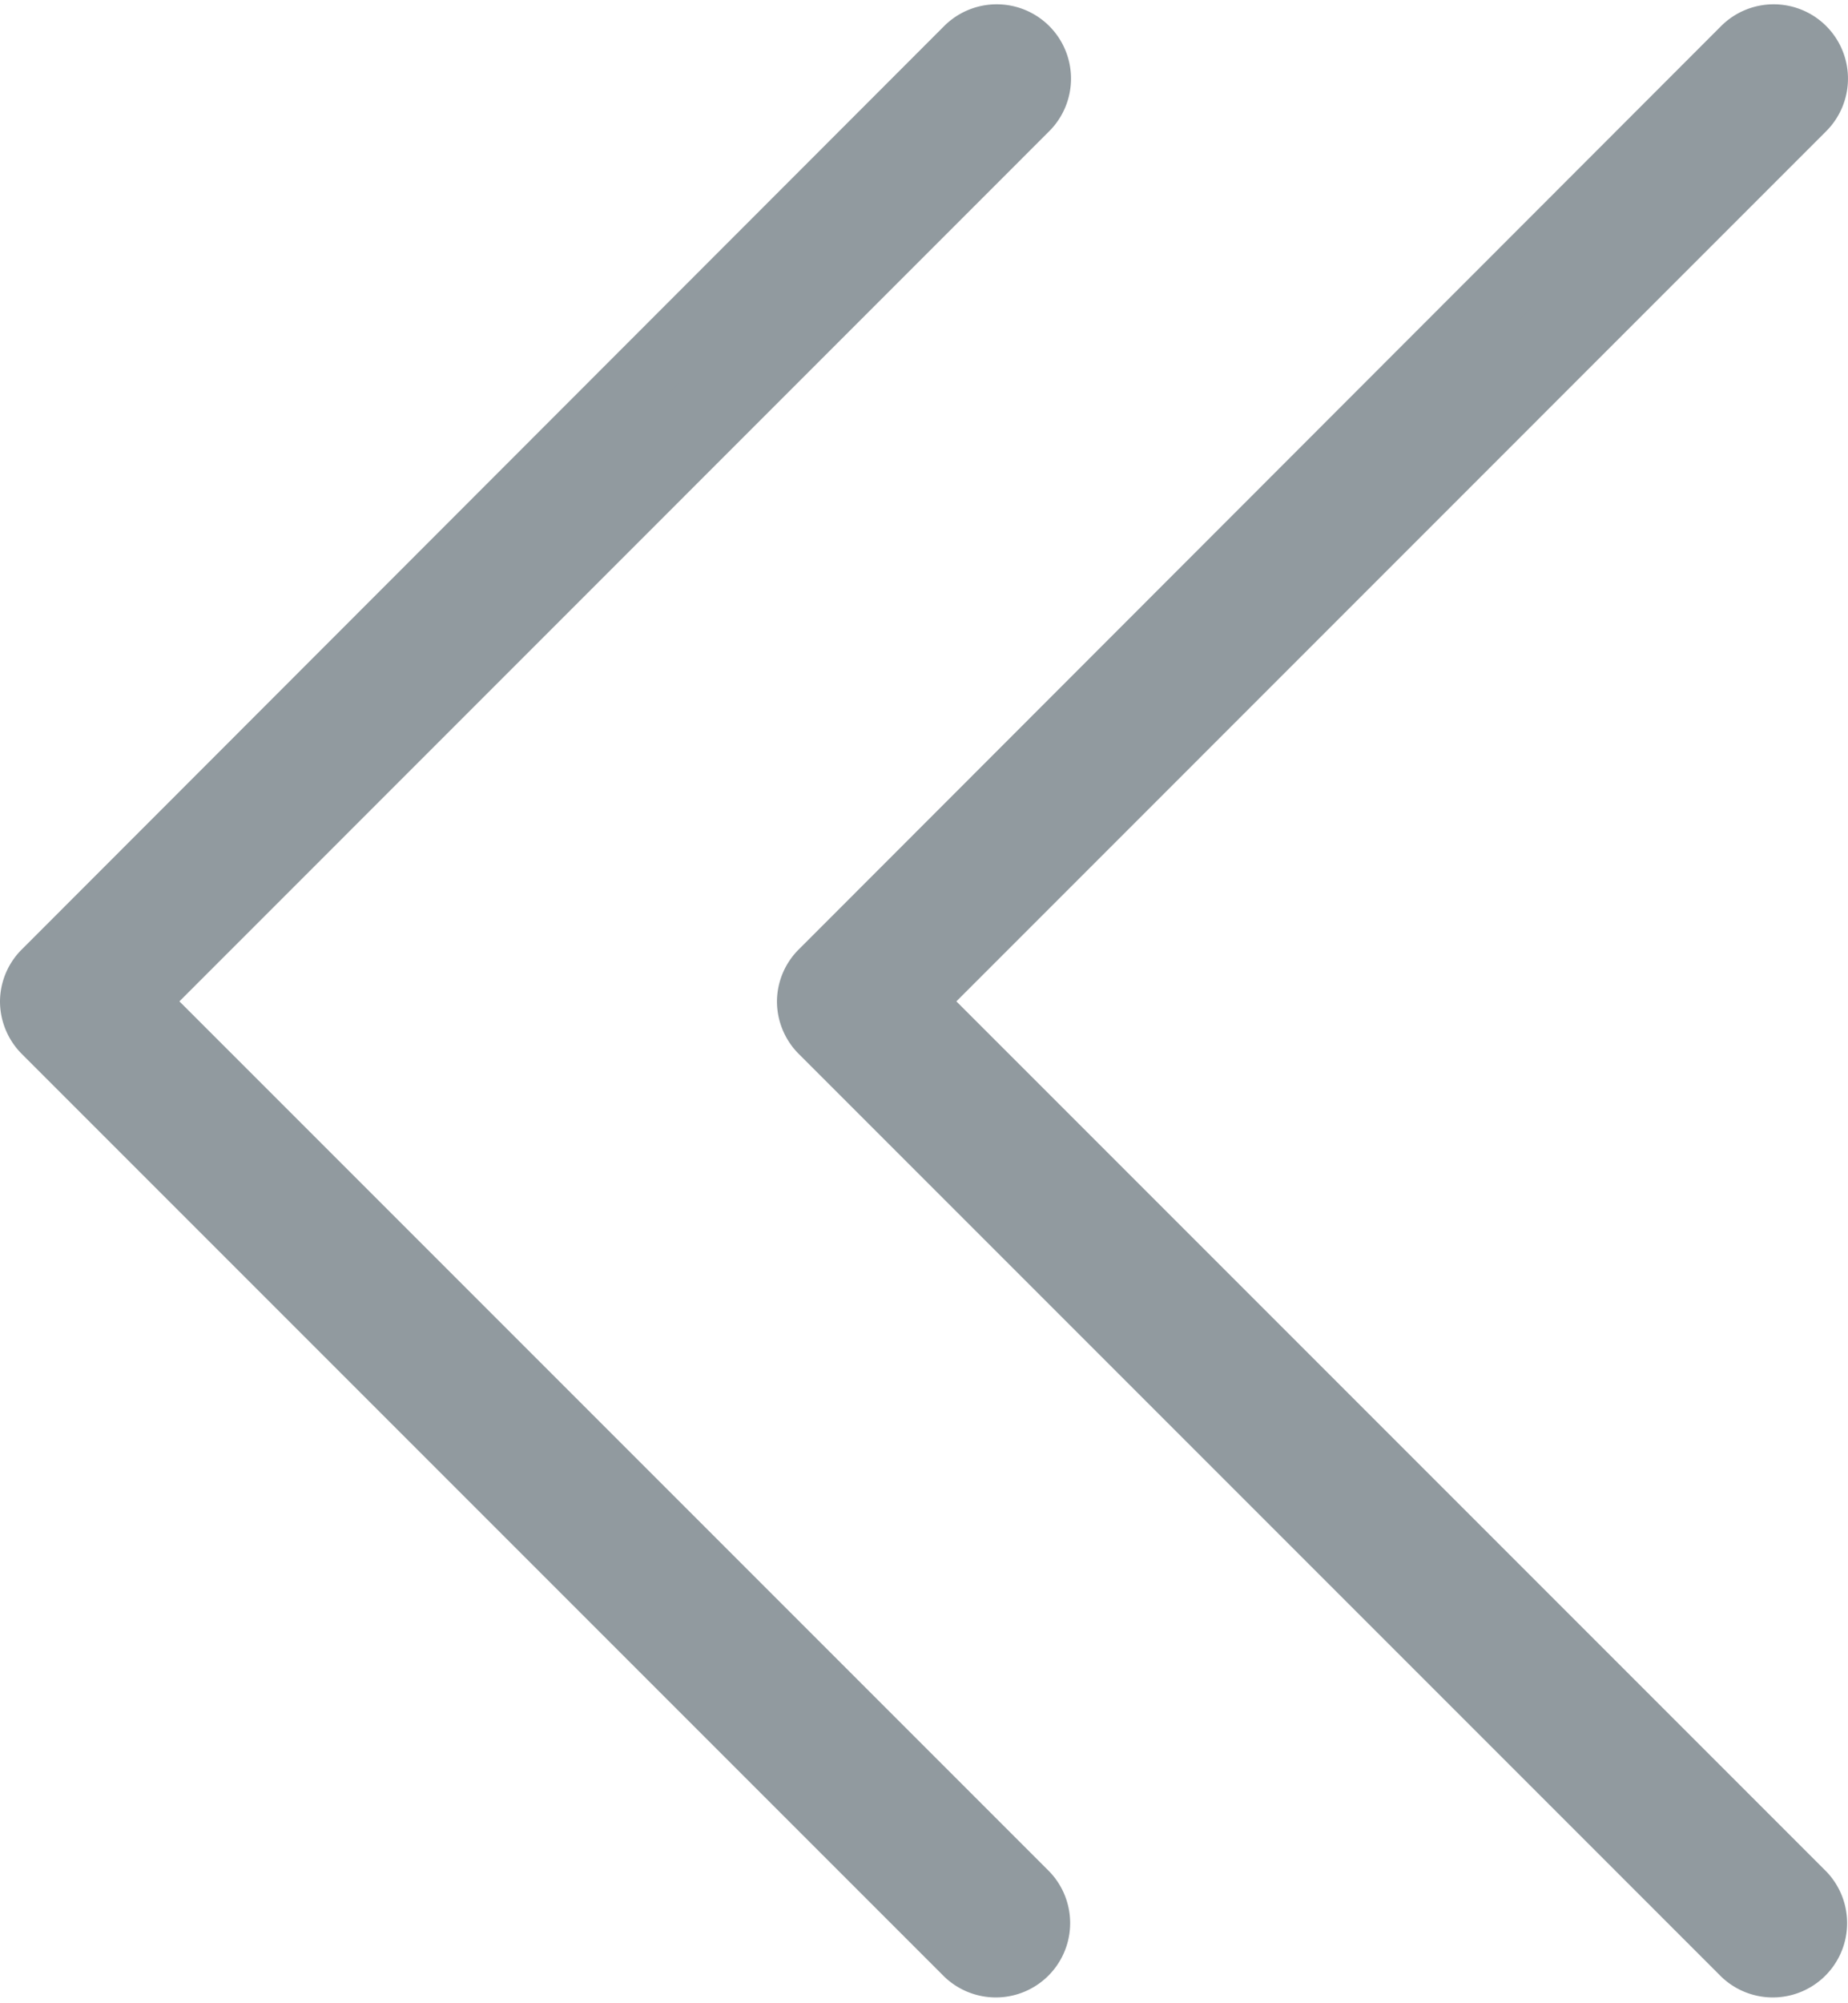 <svg xmlns="http://www.w3.org/2000/svg" width="14.271" height="15.463" viewBox="0 0 14.271 15.463"><defs><style>.a{fill:#919a9f;stroke:#919a9f;stroke-width:0.5px;}</style></defs><g transform="translate(-7366.917 20236.783)"><path class="a" d="M14.8,7.676a.324.324,0,0,1-.458,0L7.447.782.553,7.676a.324.324,0,0,1-.458-.458L7.218.095A.325.325,0,0,1,7.447,0a.321.321,0,0,1,.229.1L14.8,7.218A.324.324,0,0,1,14.8,7.676Z" transform="translate(7373.167 -20221.605) rotate(-90)"/><path class="a" d="M14.8,7.676a.324.324,0,0,1-.458,0L7.447.782.553,7.676a.324.324,0,0,1-.458-.458L7.218.095A.325.325,0,0,1,7.447,0a.321.321,0,0,1,.229.1L14.8,7.218A.324.324,0,0,1,14.8,7.676Z" transform="translate(7367.167 -20221.605) rotate(-90)"/></g></svg>